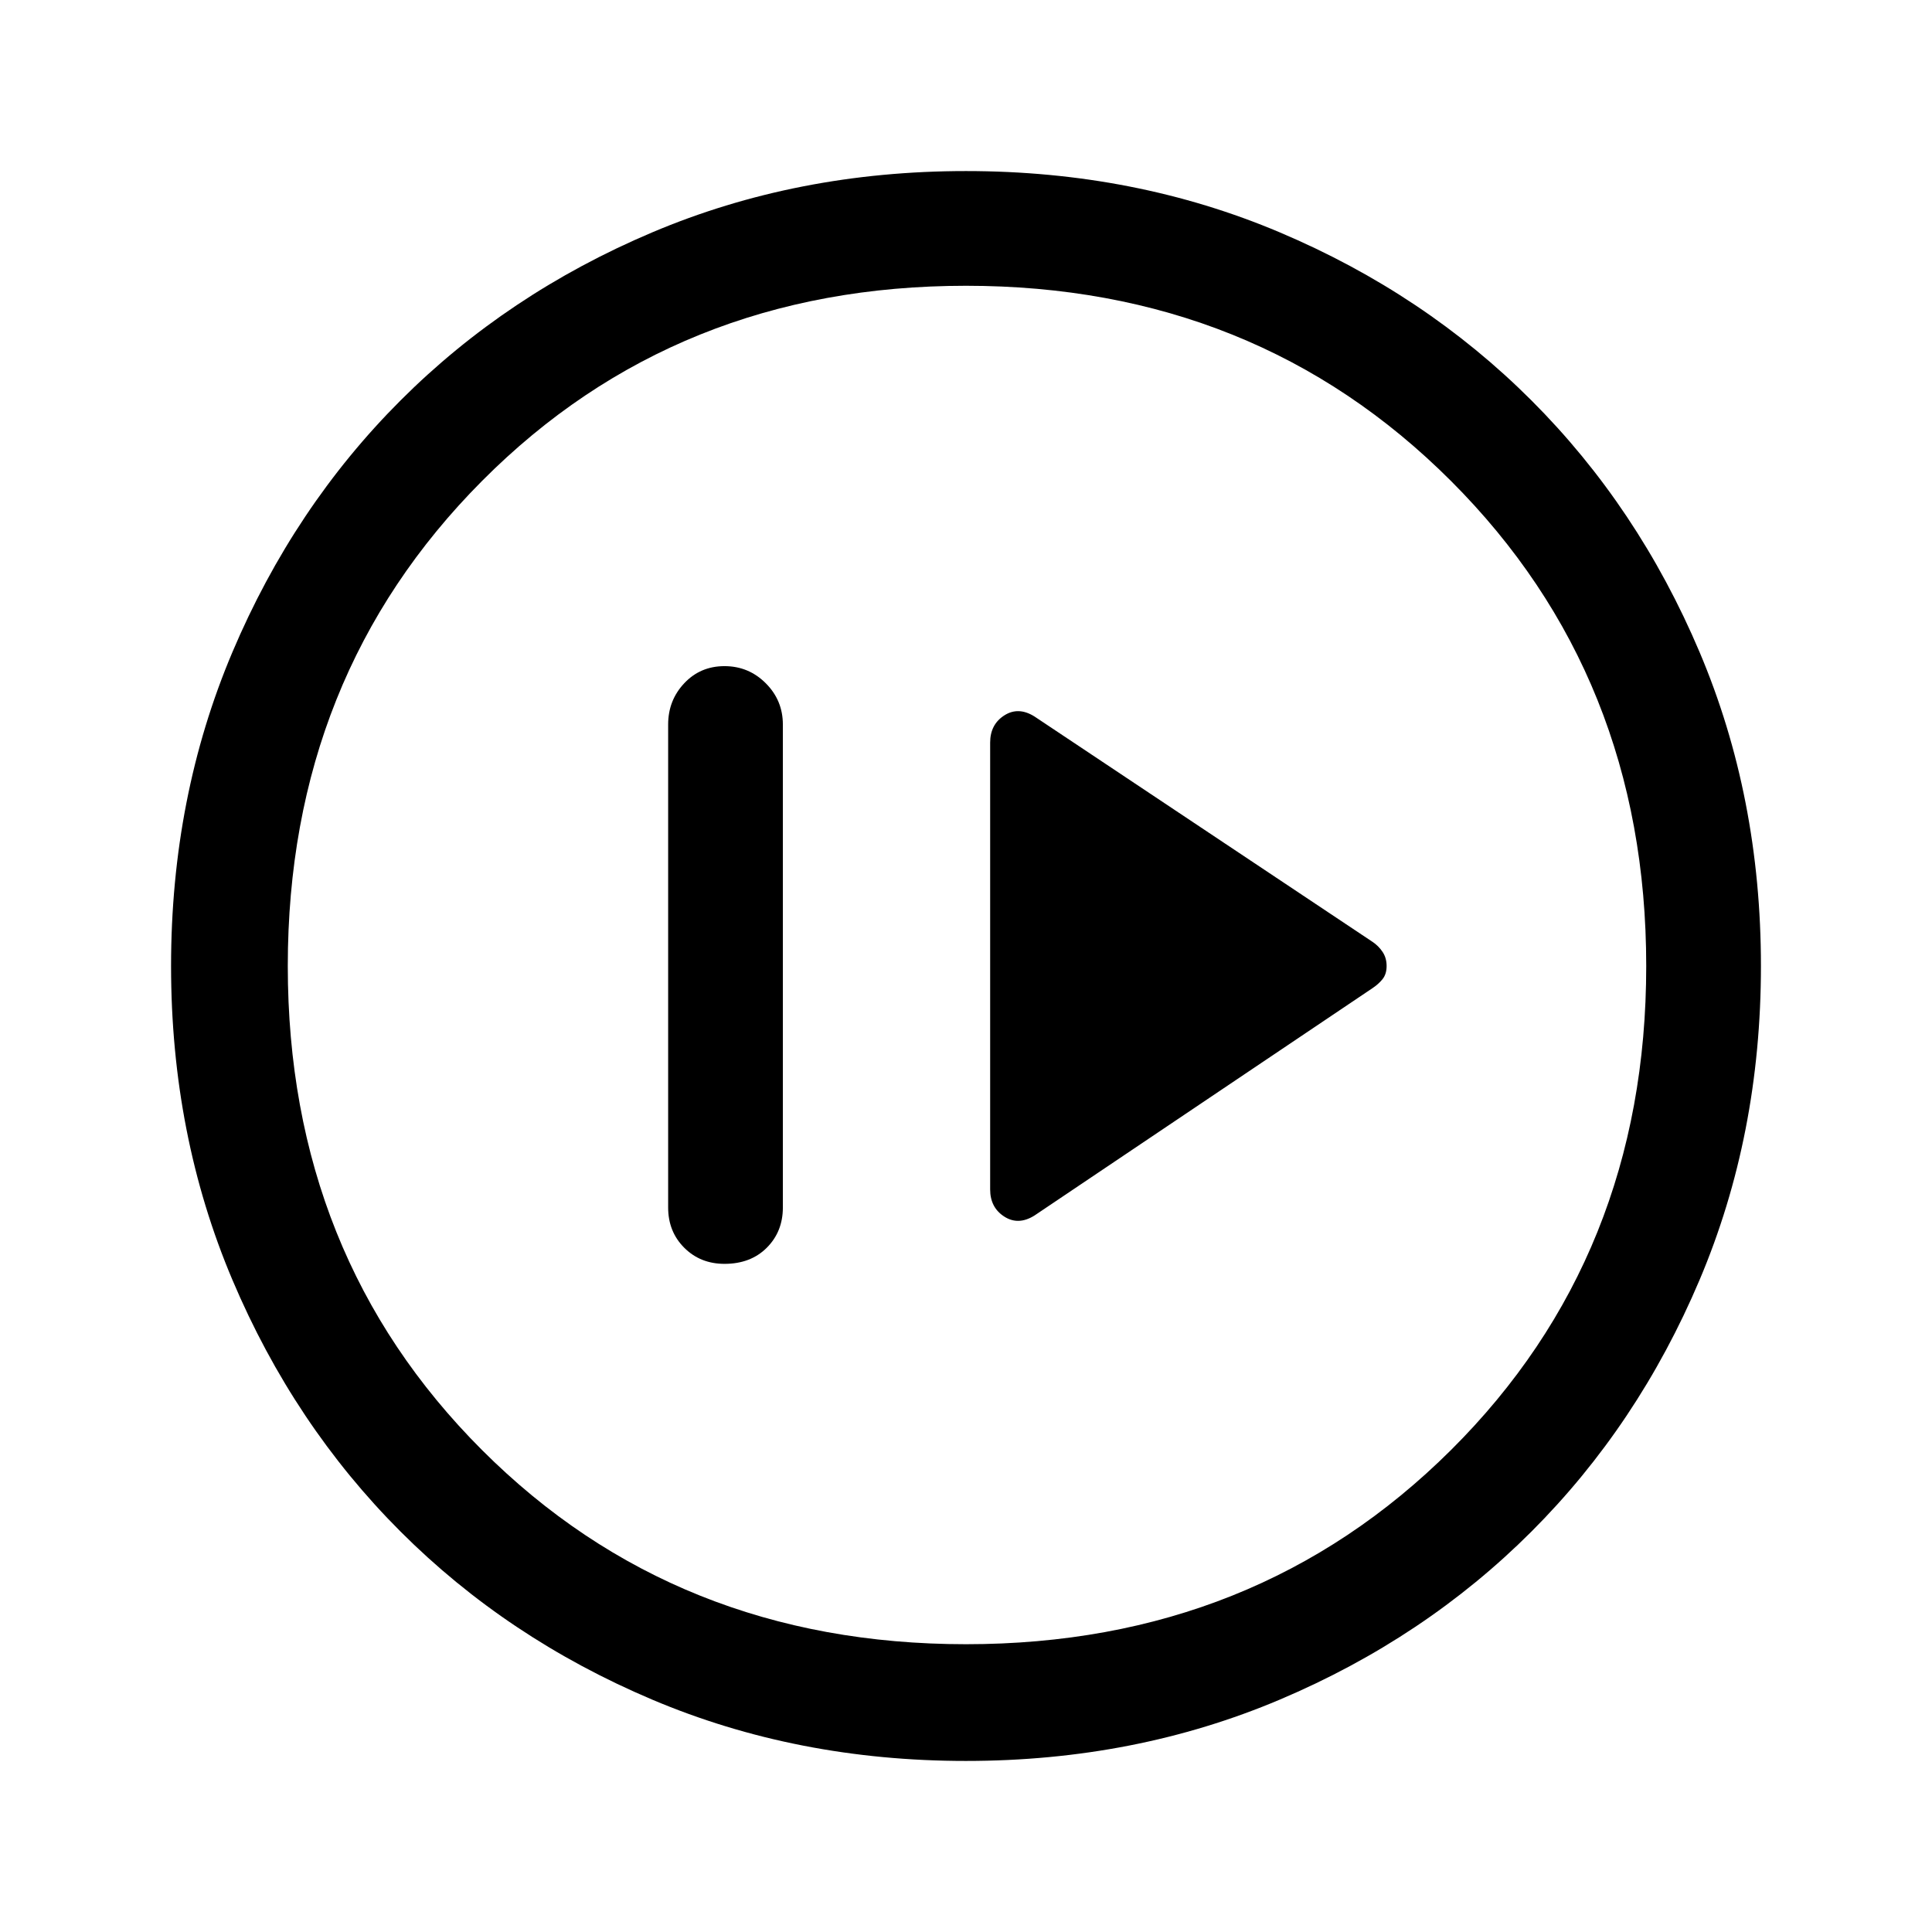 <svg xmlns="http://www.w3.org/2000/svg" height="48" width="48"><path d="m25.7 30.2 8.4-5.65q.15-.1.25-.225t.1-.325q0-.2-.1-.35-.1-.15-.25-.25l-8.4-5.6q-.4-.25-.75-.025t-.35.675v11.1q0 .45.35.675.35.225.75-.025ZM18 31.4q.65 0 1.05-.4t.4-1V18q0-.6-.425-1.025Q18.6 16.55 18 16.55q-.6 0-1 .425T16.6 18v12q0 .6.4 1t1 .4Zm6 12.35q-4.2 0-7.8-1.525-3.6-1.525-6.25-4.175T5.775 31.8Q4.25 28.2 4.25 24q0-4.2 1.525-7.8Q7.3 12.6 9.95 9.95t6.25-4.175Q19.8 4.25 24 4.25q4.2 0 7.8 1.525Q35.4 7.3 38.05 9.95t4.175 6.25q1.525 3.6 1.525 7.8 0 4.2-1.525 7.8-1.525 3.6-4.175 6.25t-6.25 4.175Q28.2 43.75 24 43.75Zm0-2.9q7.2 0 12.05-4.825Q40.9 31.2 40.9 24t-4.85-12.05Q31.2 7.1 24 7.1q-7.2 0-12.025 4.85T7.15 24q0 7.2 4.825 12.025T24 40.85ZM24 24Z"/></svg>